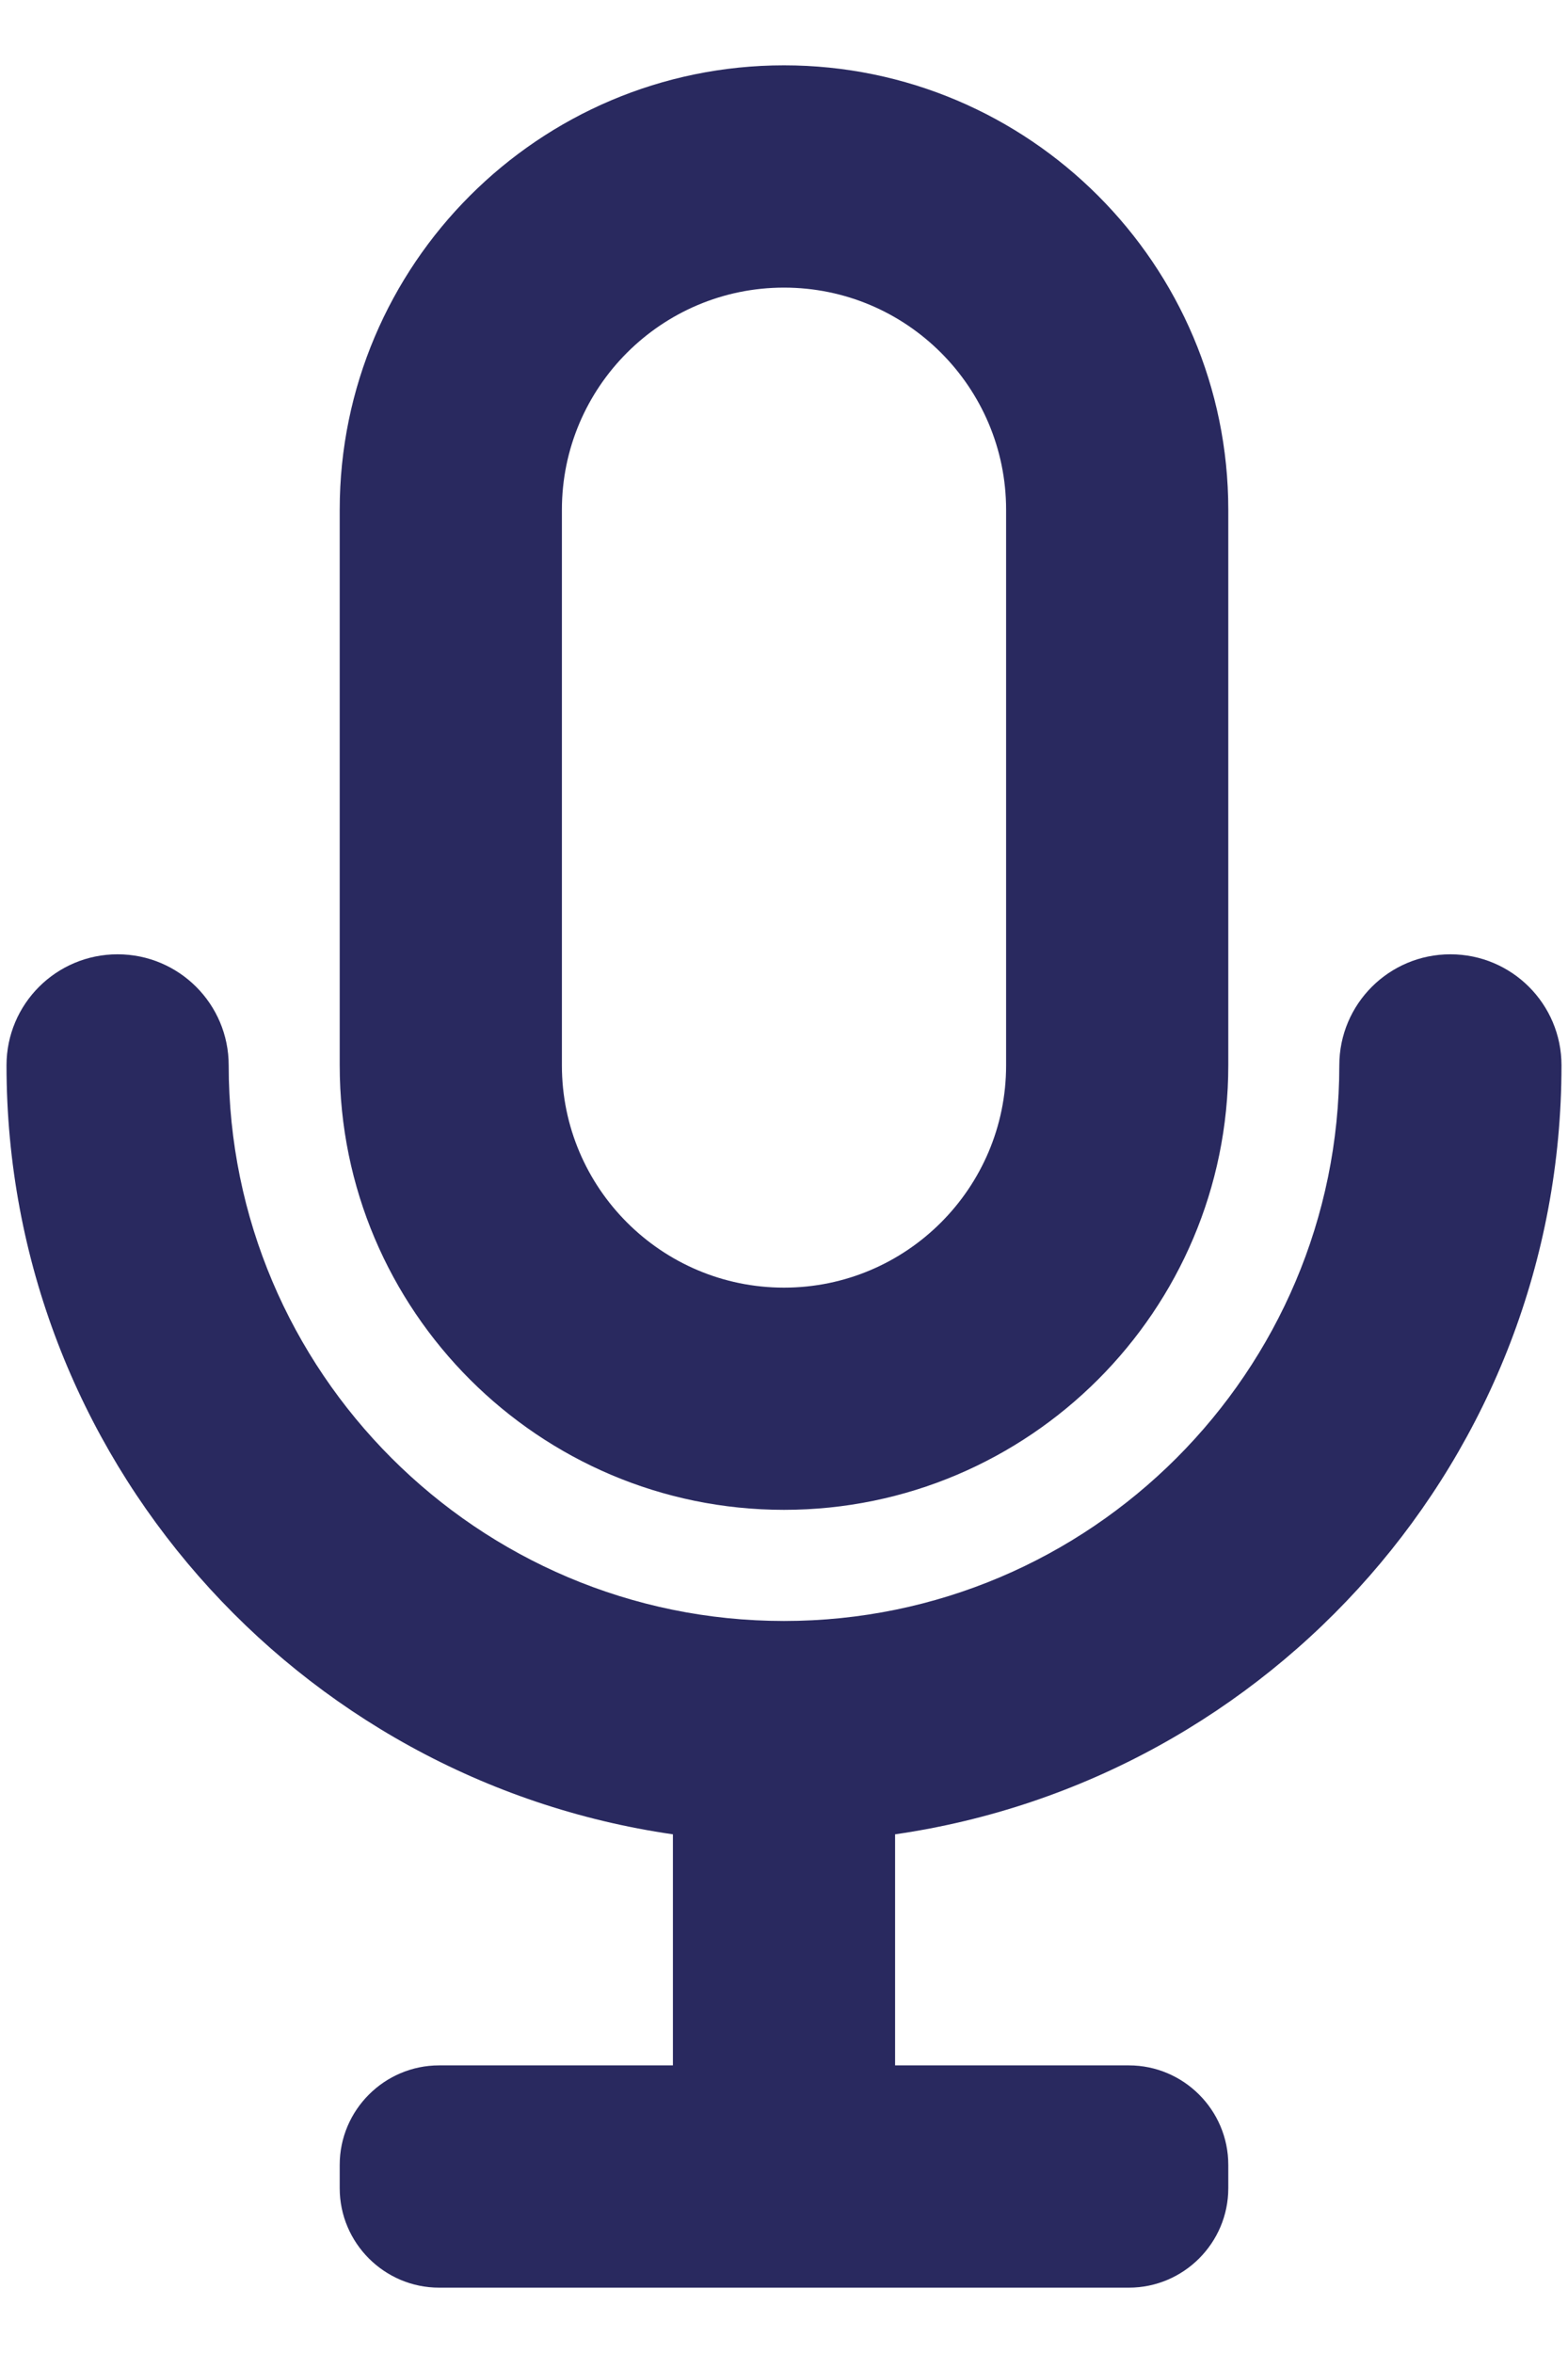 <svg width="20" height="30" viewBox="0 0 20 30" fill="none" xmlns="http://www.w3.org/2000/svg">
<path fill-rule="evenodd" clip-rule="evenodd" d="M10 3.667C8.437 3.667 7.167 4.937 7.167 6.5V13.583C7.167 15.146 8.437 16.417 10 16.417C11.563 16.417 12.833 15.146 12.833 13.583V6.5C12.833 4.937 11.563 3.667 10 3.667ZM15.667 13.583C15.667 16.709 13.125 19.25 10 19.25C6.875 19.25 4.333 16.709 4.333 13.583V6.5C4.333 3.375 6.875 0.833 10 0.833C13.125 0.833 15.667 3.375 15.667 6.5V13.583ZM18.5 12.167C19.283 12.167 19.917 12.801 19.917 13.583C19.917 18.57 16.215 22.695 11.417 23.387V26.333H14.399C15.097 26.333 15.667 26.903 15.667 27.601V27.899C15.667 28.597 15.097 29.167 14.399 29.167H5.601C4.903 29.167 4.333 28.597 4.333 27.899V27.601C4.333 26.903 4.903 26.333 5.601 26.333H8.583V23.387C3.785 22.695 0.083 18.57 0.083 13.583C0.083 12.801 0.717 12.167 1.5 12.167C2.283 12.167 2.917 12.801 2.917 13.583C2.917 17.489 6.094 20.667 10 20.667C13.906 20.667 17.083 17.489 17.083 13.583C17.083 12.801 17.717 12.167 18.5 12.167Z" fill="#29295F"/>
</svg>
